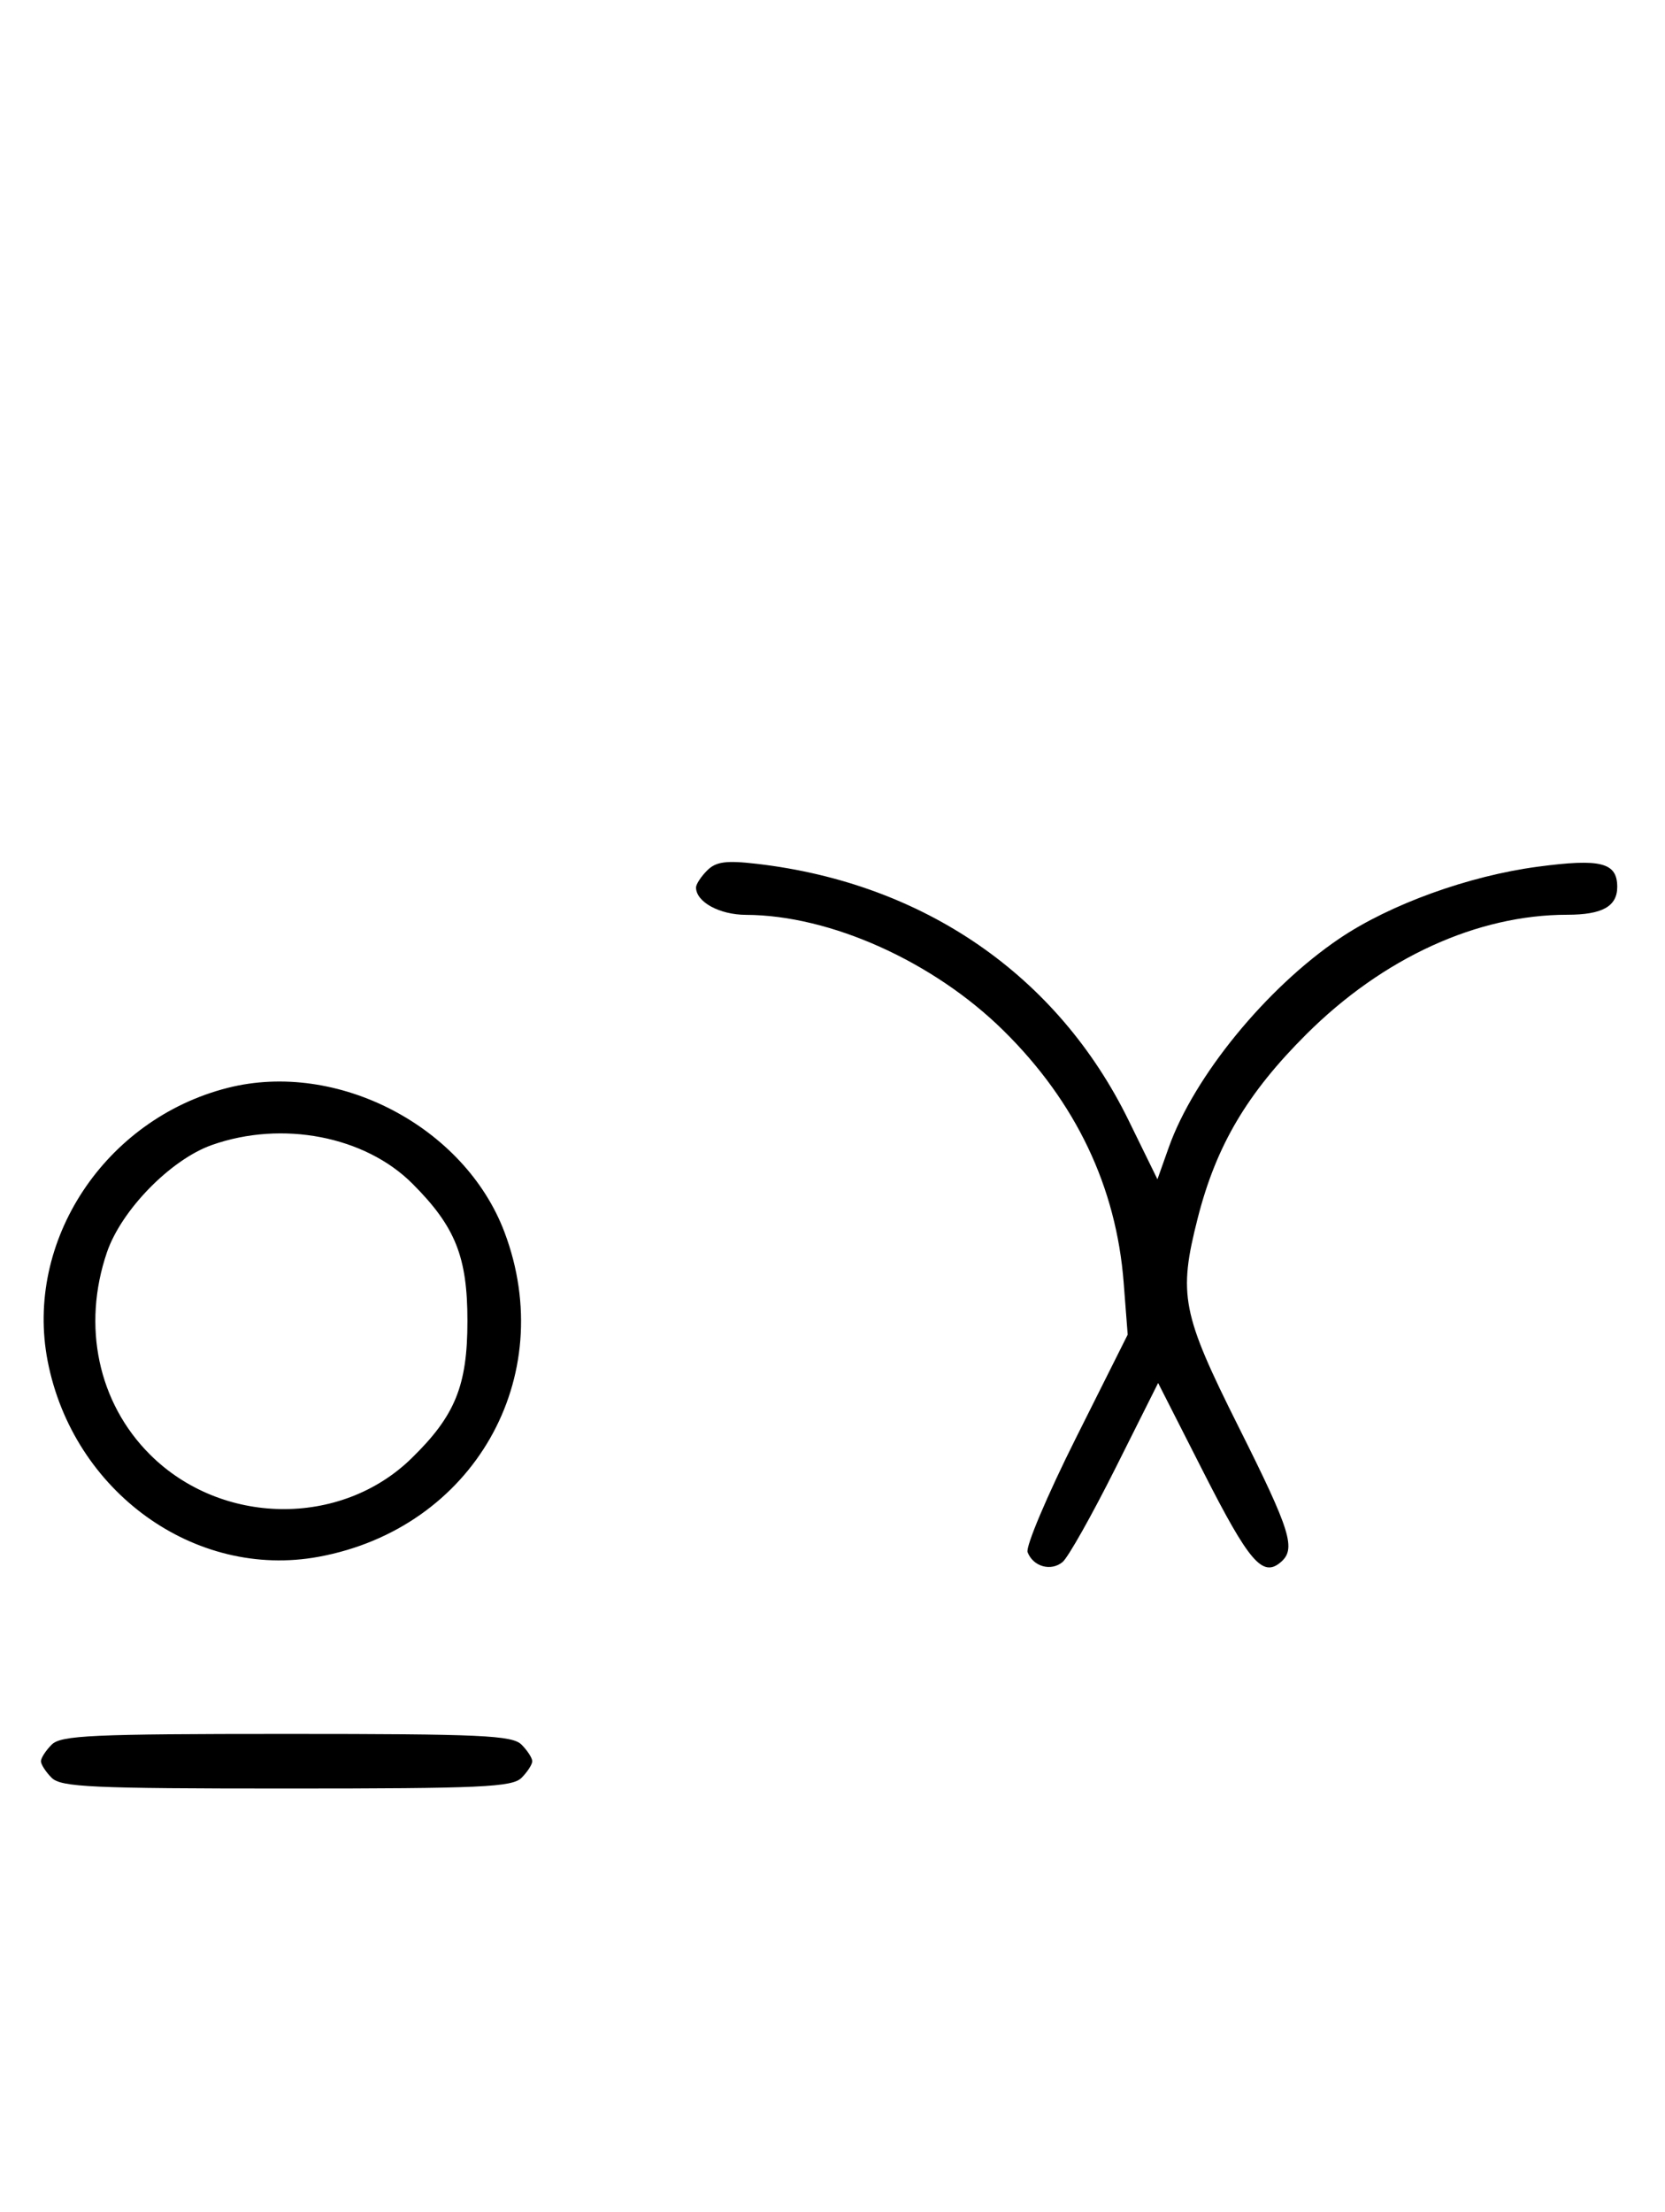 <svg xmlns="http://www.w3.org/2000/svg" width="244" height="324" viewBox="0 0 244 324" version="1.1">
	<path d="M 103.627 127.515 C 102.732 128.411, 102 129.529, 102 130 C 102 132.122, 105.426 134.001, 109.321 134.015 C 121.695 134.059, 136.809 140.855, 147.088 150.999 C 157.672 161.444, 163.590 173.868, 164.673 187.922 L 165.259 195.509 157.644 210.712 C 153.457 219.074, 150.283 226.574, 150.592 227.380 C 151.404 229.496, 154.018 230.230, 155.719 228.818 C 156.525 228.149, 160.005 221.975, 163.452 215.097 L 169.719 202.591 176.384 215.698 C 183.013 228.734, 185.004 231.071, 187.627 228.895 C 189.992 226.932, 189.211 224.396, 181.500 209 C 173.184 192.395, 172.656 189.699, 175.518 178.460 C 178.232 167.805, 182.746 160.165, 191.457 151.489 C 202.686 140.304, 216.470 134, 229.694 134 C 234.803 134, 237 132.774, 237 129.922 C 237 126.342, 234.596 125.733, 225.333 126.966 C 215.210 128.313, 203.709 132.474, 196.314 137.466 C 185.589 144.706, 174.967 157.694, 171.278 168.079 L 169.619 172.752 165.394 164.126 C 154.992 142.891, 135.378 129.367, 110.877 126.537 C 106.402 126.020, 104.923 126.220, 103.627 127.515 M 33.384 159.357 C 15.361 163.923, 3.562 181.820, 6.987 199.396 C 10.713 218.519, 28.557 231.395, 46.698 228.051 C 69.327 223.881, 81.966 201.817, 73.934 180.507 C 68.097 165.023, 49.437 155.290, 33.384 159.357 M 31.054 167.728 C 25.018 169.859, 17.781 177.260, 15.667 183.463 C 11.995 194.241, 14.382 205.477, 21.952 213.048 C 32.402 223.497, 49.888 223.773, 60.280 213.653 C 66.701 207.401, 68.500 202.989, 68.500 193.500 C 68.500 184.107, 66.733 179.694, 60.453 173.406 C 53.491 166.434, 41.355 164.091, 31.054 167.728 M 7.571 255.571 C 6.707 256.436, 6 257.529, 6 258 C 6 258.471, 6.707 259.564, 7.571 260.429 C 8.936 261.793, 13.463 262, 42 262 C 70.537 262, 75.064 261.793, 76.429 260.429 C 77.293 259.564, 78 258.471, 78 258 C 78 257.529, 77.293 256.436, 76.429 255.571 C 75.064 254.207, 70.537 254, 42 254 C 13.463 254, 8.936 254.207, 7.571 255.571 " stroke="none" fill="black" fill-rule="evenodd"/>
</svg>